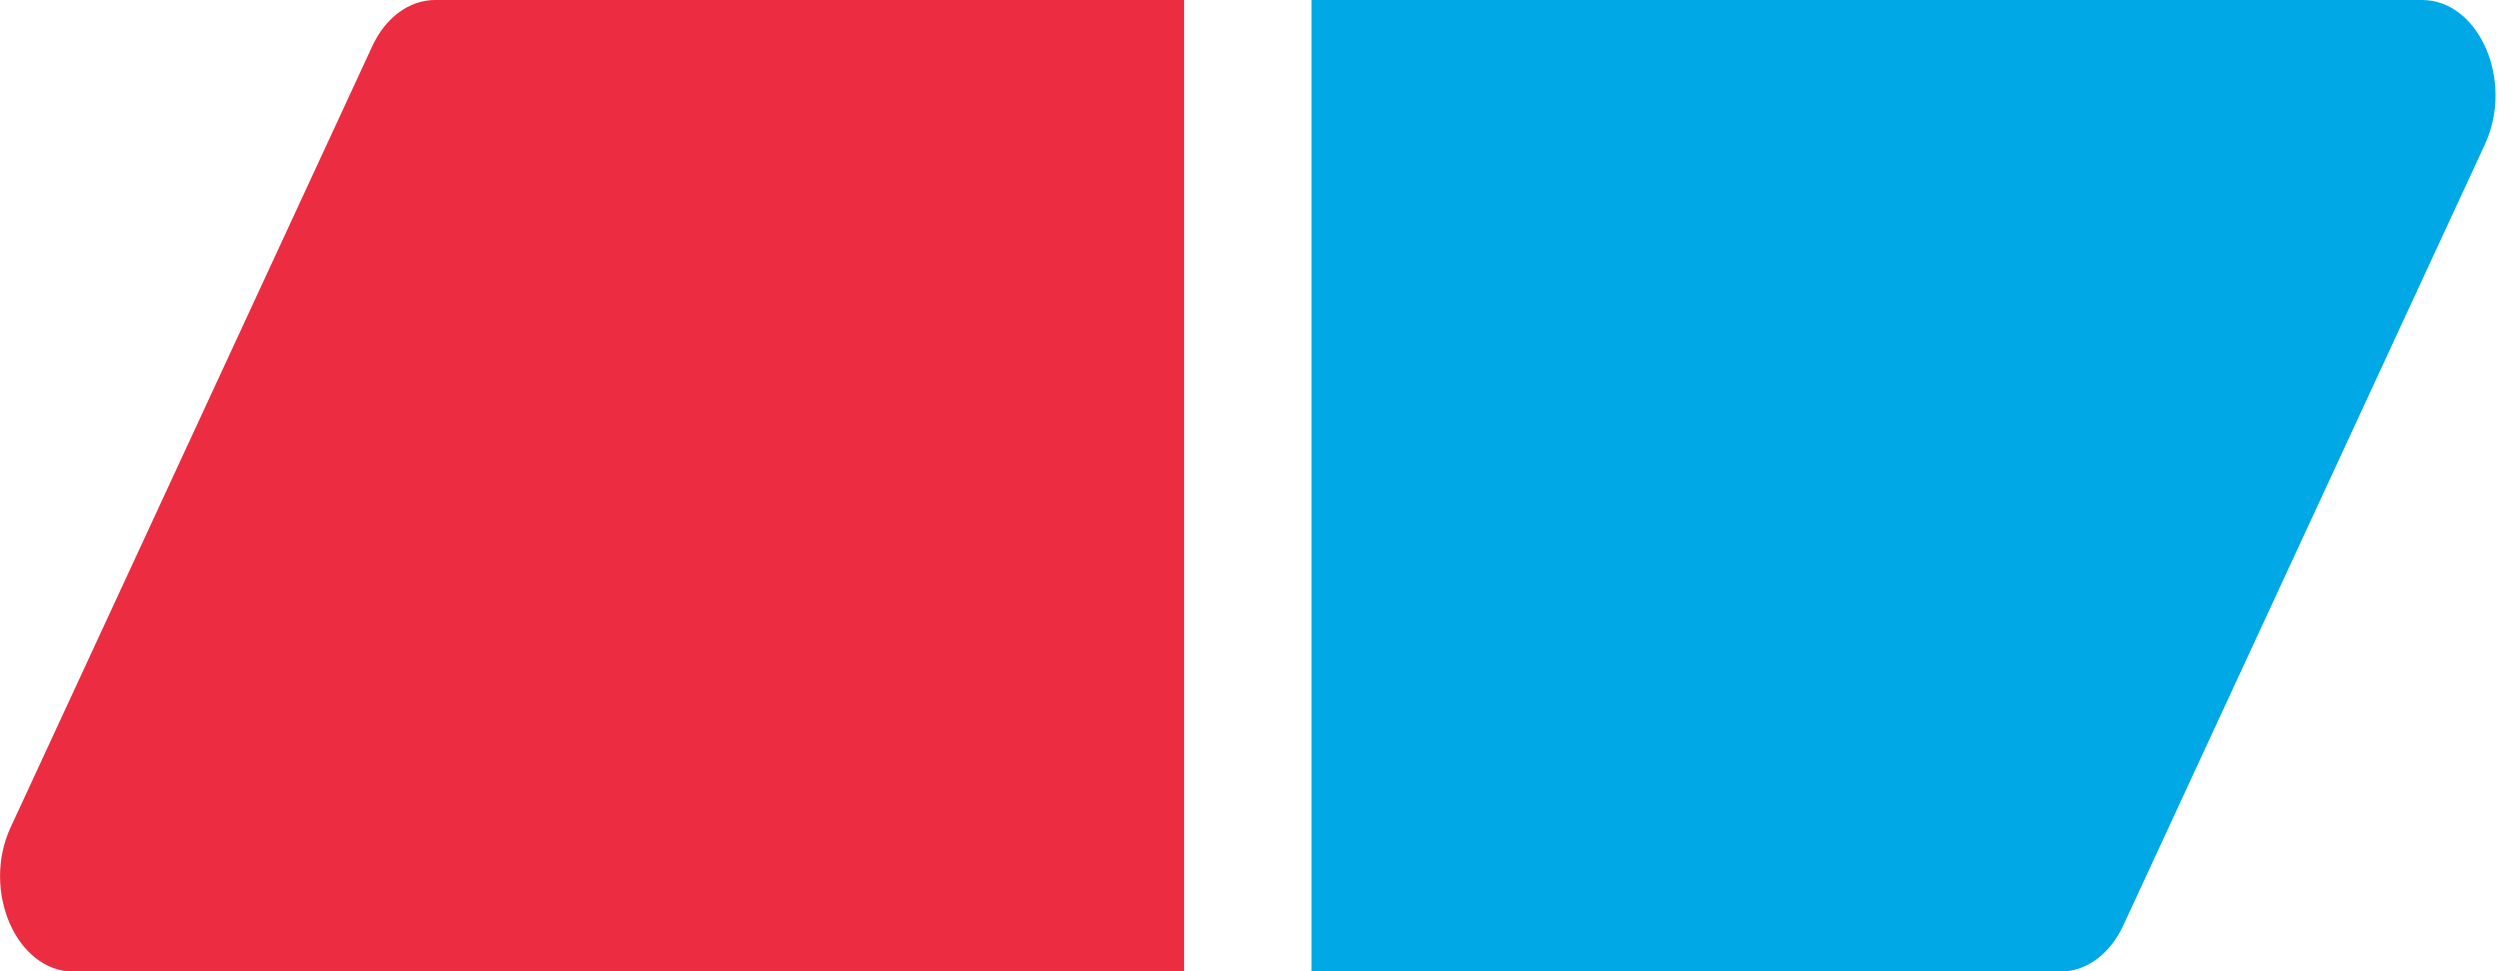 <svg viewBox="0 0 1699 660"><path fill="#EC2C40" d="M804.7,660.3H50c-38.8,0-62.8-55-42.7-98.2L253,31.4C262,11.9,278.2,0,295.7,0h509V660.3z"></path><path fill="#00A9E5" d="M891.3,0L1646,0c38.8,0,62.8,55,42.7,98.2L1443,628.9c-9,19.5-25.2,31.4-42.7,31.4h-509V0z"></path></svg>